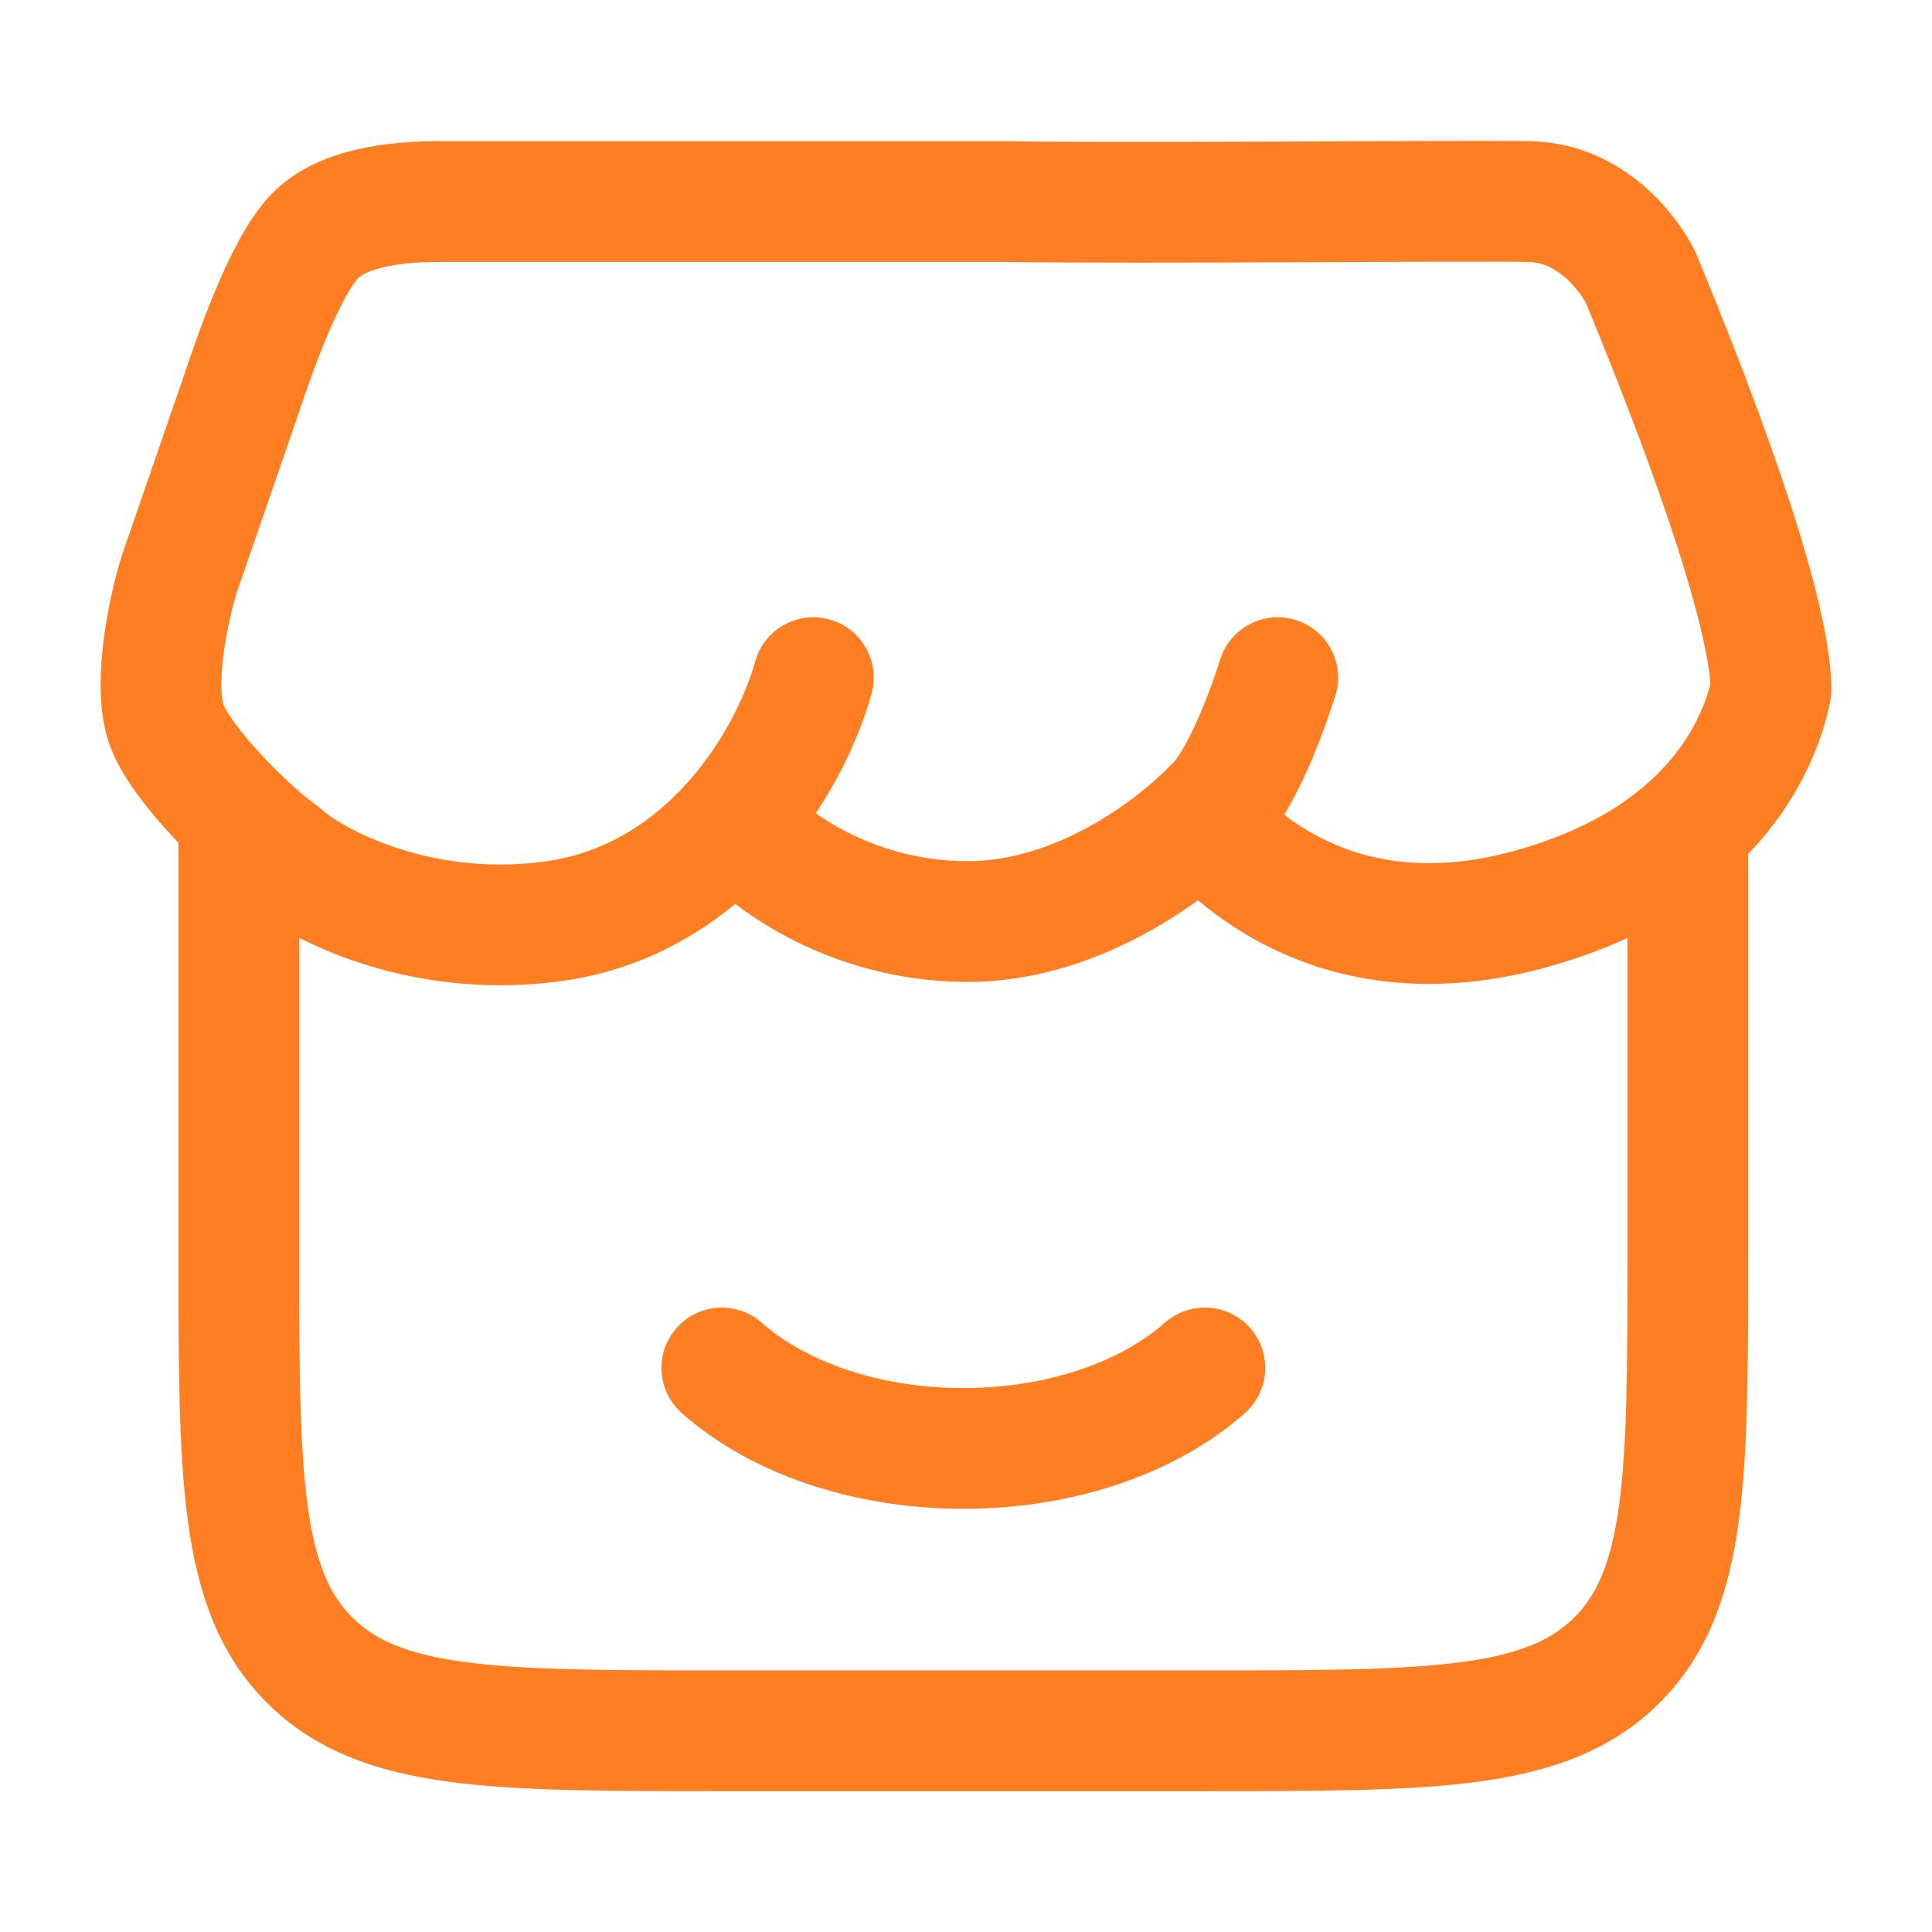 <svg width="24" height="24" viewBox="0 0 24 24" fill="none" xmlns="http://www.w3.org/2000/svg">
<g id="store-01">
<path id="Vector" d="M2.967 10.496V15.498C2.967 18.327 2.967 19.742 3.845 20.621C4.724 21.5 6.138 21.5 8.967 21.5H14.967C17.795 21.5 19.209 21.5 20.088 20.621C20.967 19.742 20.967 18.327 20.967 15.498V10.496" stroke="#FF7E21" stroke-width="1.5" stroke-linecap="round"/>
<path id="Vector_2" d="M14.967 16.993C14.283 17.6 13.194 17.993 11.967 17.993C10.74 17.993 9.651 17.6 8.967 16.993" stroke="#FF7E21" stroke-width="1.5" stroke-linecap="round"/>
<path id="Vector_3" d="M10.104 8.418C9.822 9.437 8.796 11.194 6.848 11.448C5.127 11.673 3.822 10.922 3.489 10.608C3.122 10.353 2.284 9.539 2.079 9.03C1.874 8.52 2.113 7.417 2.284 6.967L2.967 4.989C3.134 4.492 3.525 3.317 3.925 2.919C4.325 2.522 5.136 2.504 5.469 2.504H12.475C14.278 2.53 18.221 2.488 19 2.504C19.78 2.52 20.248 3.174 20.385 3.454C21.548 6.271 22 7.884 22 8.571C21.848 9.305 21.22 10.687 19 11.296C16.693 11.928 15.385 10.698 14.975 10.226M9.155 10.226C9.48 10.625 10.499 11.428 11.975 11.448C13.452 11.469 14.727 10.438 15.18 9.921C15.308 9.768 15.585 9.315 15.873 8.418" stroke="#FF7E21" stroke-width="1.5" stroke-linecap="round" stroke-linejoin="round"/>
</g>
</svg>
